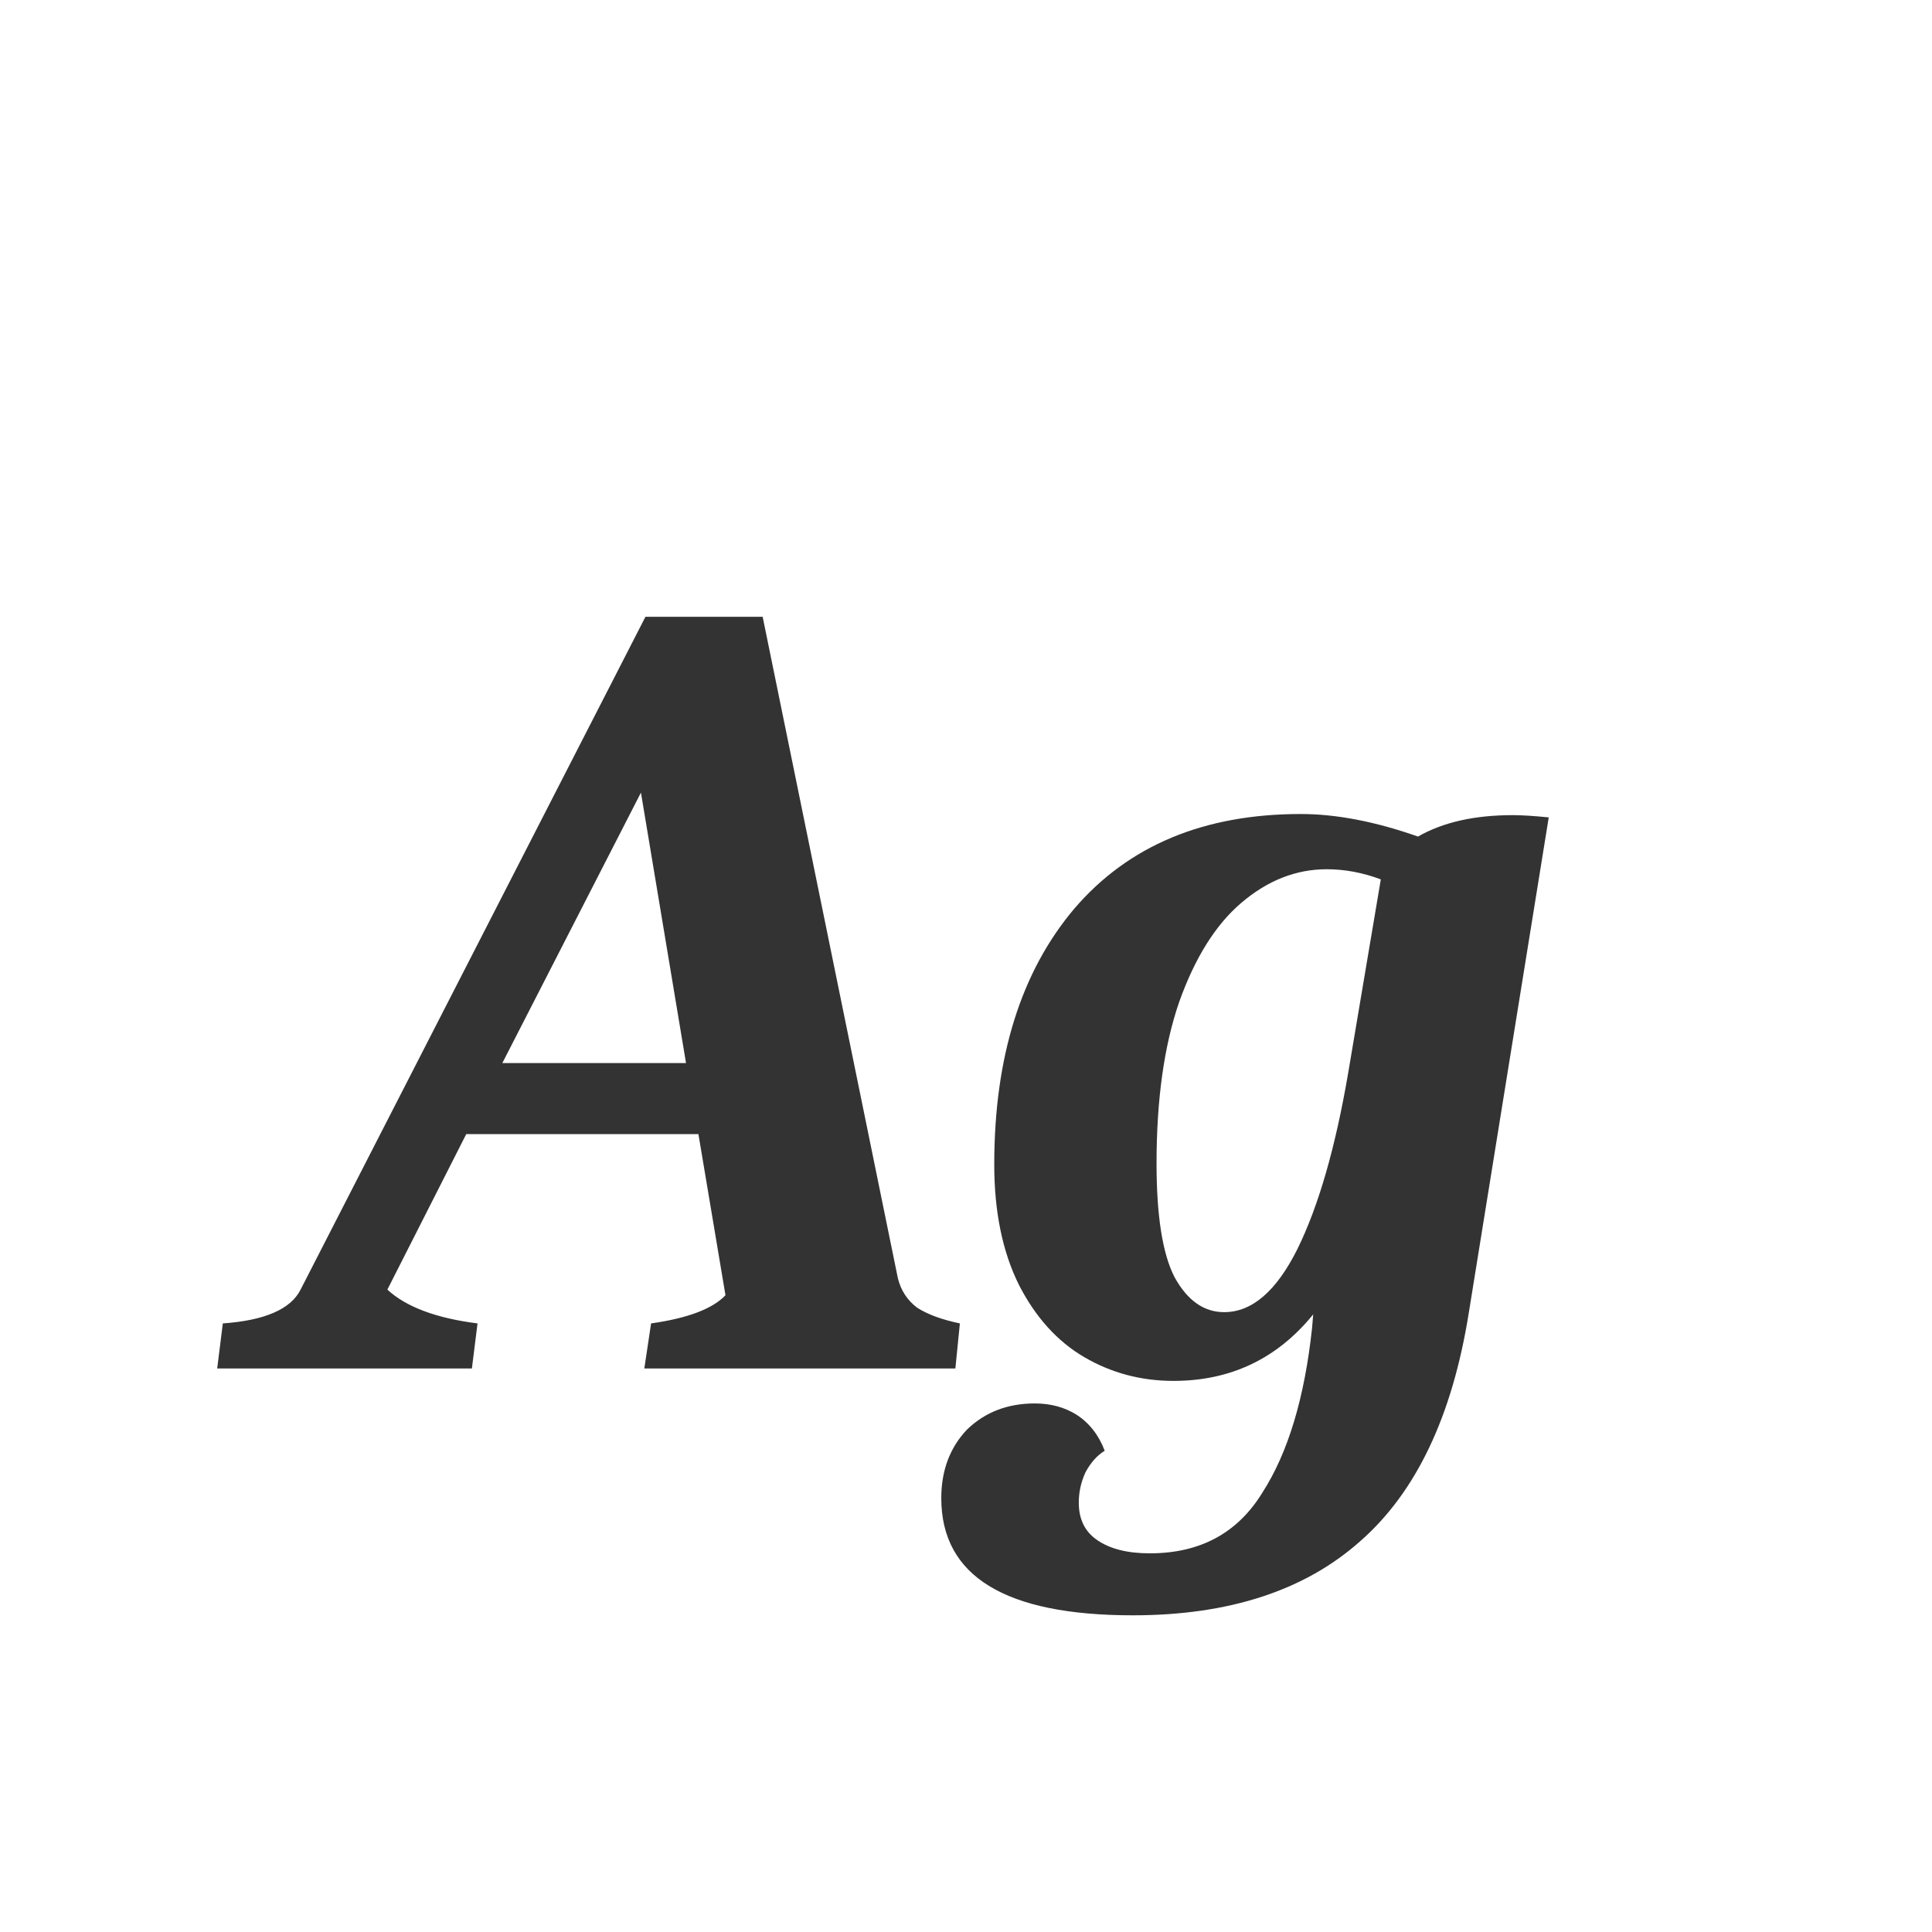 <svg width="24" height="24" viewBox="0 0 24 24" fill="none" xmlns="http://www.w3.org/2000/svg">
<path d="M2.768 16.44C3.29 16.403 3.612 16.263 3.734 16.02L8.018 7.662H9.474L11.154 15.88C11.191 16.029 11.27 16.151 11.392 16.244C11.522 16.328 11.7 16.393 11.924 16.44L11.868 17H8.004L8.088 16.44C8.545 16.375 8.853 16.258 9.012 16.09L8.676 14.088H5.792L4.812 16.02C5.045 16.235 5.418 16.375 5.932 16.44L5.862 17H2.698L2.768 16.44ZM8.522 13.206L7.962 9.846L6.24 13.206H8.522ZM14.073 20.066C12.487 20.066 11.693 19.581 11.693 18.61C11.693 18.265 11.801 17.98 12.015 17.756C12.239 17.541 12.519 17.434 12.855 17.434C13.051 17.434 13.224 17.481 13.373 17.574C13.532 17.677 13.649 17.826 13.723 18.022C13.63 18.078 13.551 18.167 13.485 18.288C13.429 18.409 13.401 18.535 13.401 18.666C13.401 18.871 13.476 19.025 13.625 19.128C13.784 19.24 14.003 19.296 14.283 19.296C14.909 19.296 15.375 19.044 15.683 18.54C16.001 18.045 16.206 17.364 16.299 16.496L16.313 16.328C15.865 16.879 15.287 17.154 14.577 17.154C14.176 17.154 13.807 17.056 13.471 16.86C13.135 16.664 12.865 16.365 12.659 15.964C12.454 15.553 12.351 15.054 12.351 14.466C12.351 13.131 12.683 12.072 13.345 11.288C14.017 10.504 14.955 10.112 16.159 10.112C16.598 10.112 17.083 10.205 17.615 10.392C17.923 10.215 18.315 10.126 18.791 10.126C18.903 10.126 19.053 10.135 19.239 10.154L18.245 16.314C18.04 17.593 17.592 18.535 16.901 19.142C16.211 19.758 15.268 20.066 14.073 20.066ZM15.207 16.3C15.553 16.3 15.856 16.039 16.117 15.516C16.379 14.984 16.589 14.256 16.747 13.332L17.153 10.924C16.929 10.84 16.705 10.798 16.481 10.798C16.099 10.798 15.744 10.938 15.417 11.218C15.1 11.489 14.843 11.899 14.647 12.45C14.461 12.991 14.367 13.659 14.367 14.452C14.367 15.105 14.442 15.577 14.591 15.866C14.75 16.155 14.955 16.3 15.207 16.3Z" fill="#333333"/>
</svg>
